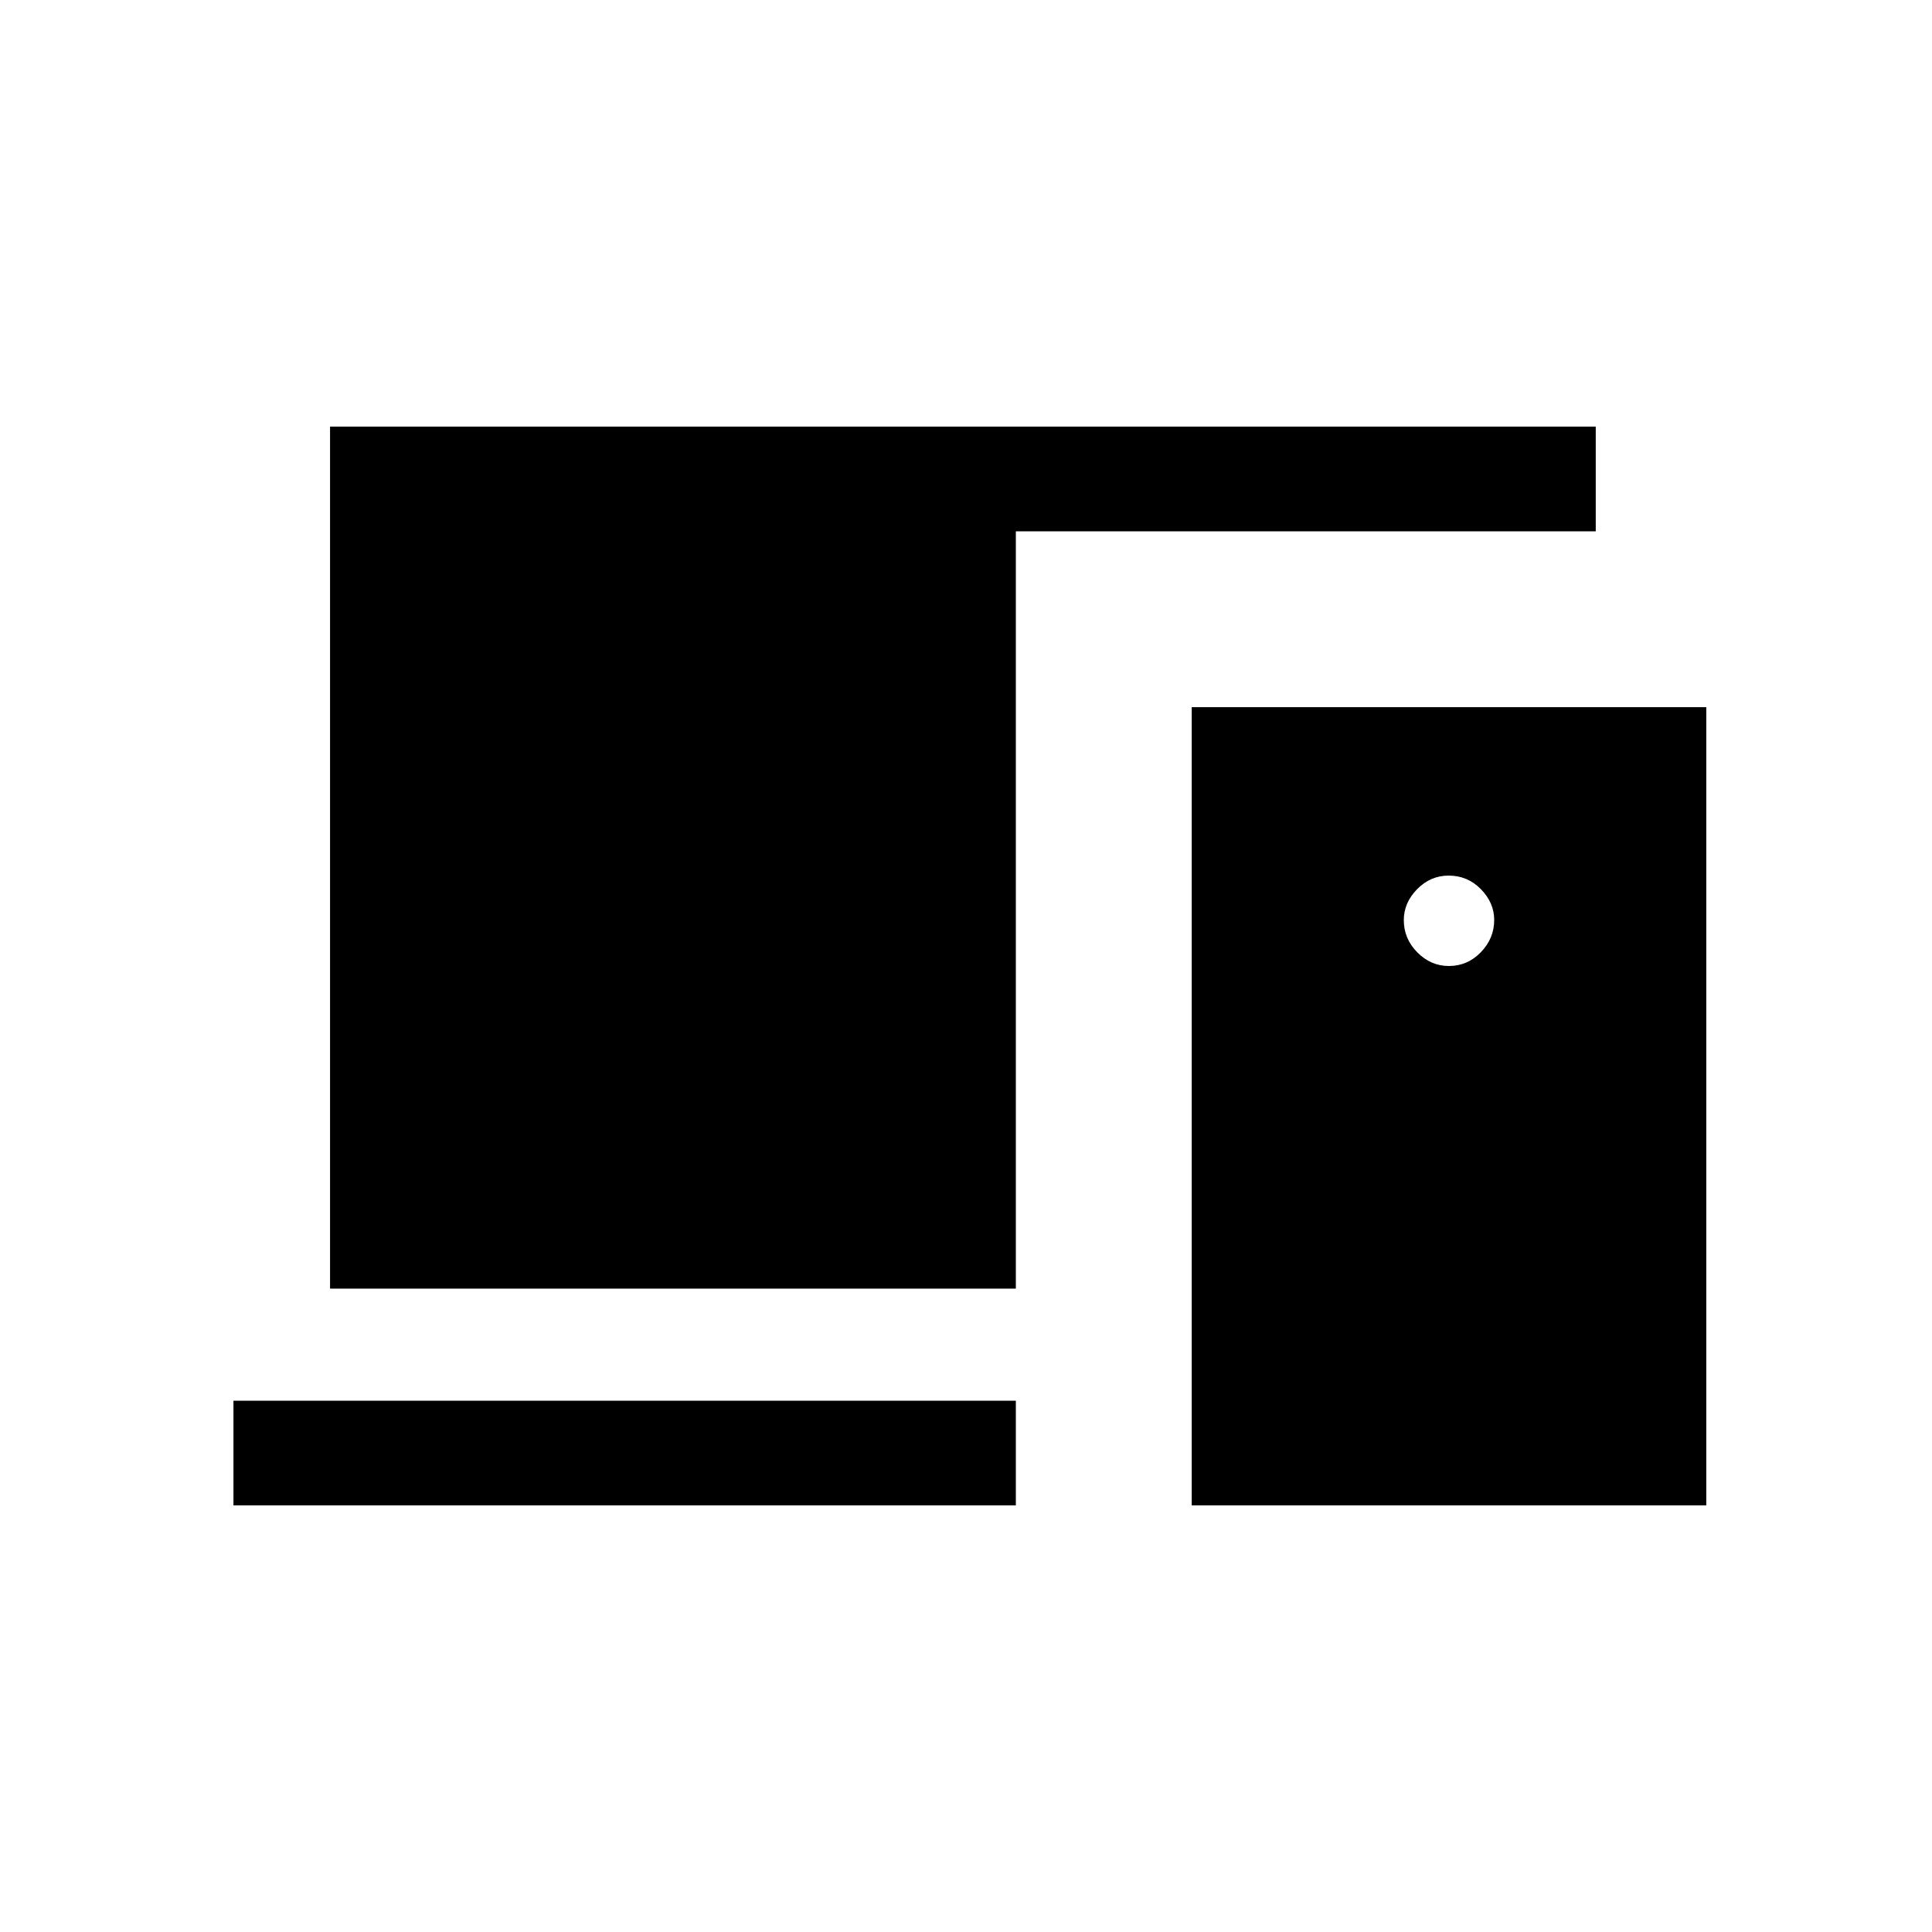 <svg xmlns="http://www.w3.org/2000/svg" height="20" viewBox="0 -960 960 960" width="20"><path d="M164-319.69V-748h628.92v52H504.77v376.31H164ZM592.16-212v-396.61h255.68V-212H592.16ZM116-212v-52h388.77v52H116Zm603.93-268q9.3 0 15.92-6.87 6.61-6.86 6.61-16.02 0-8.52-6.61-15.28-6.61-6.75-16.01-6.75-9.06 0-15.68 6.75-6.62 6.75-6.62 15.37 0 9.25 6.72 16.03 6.71 6.77 15.67 6.77Z"/></svg>